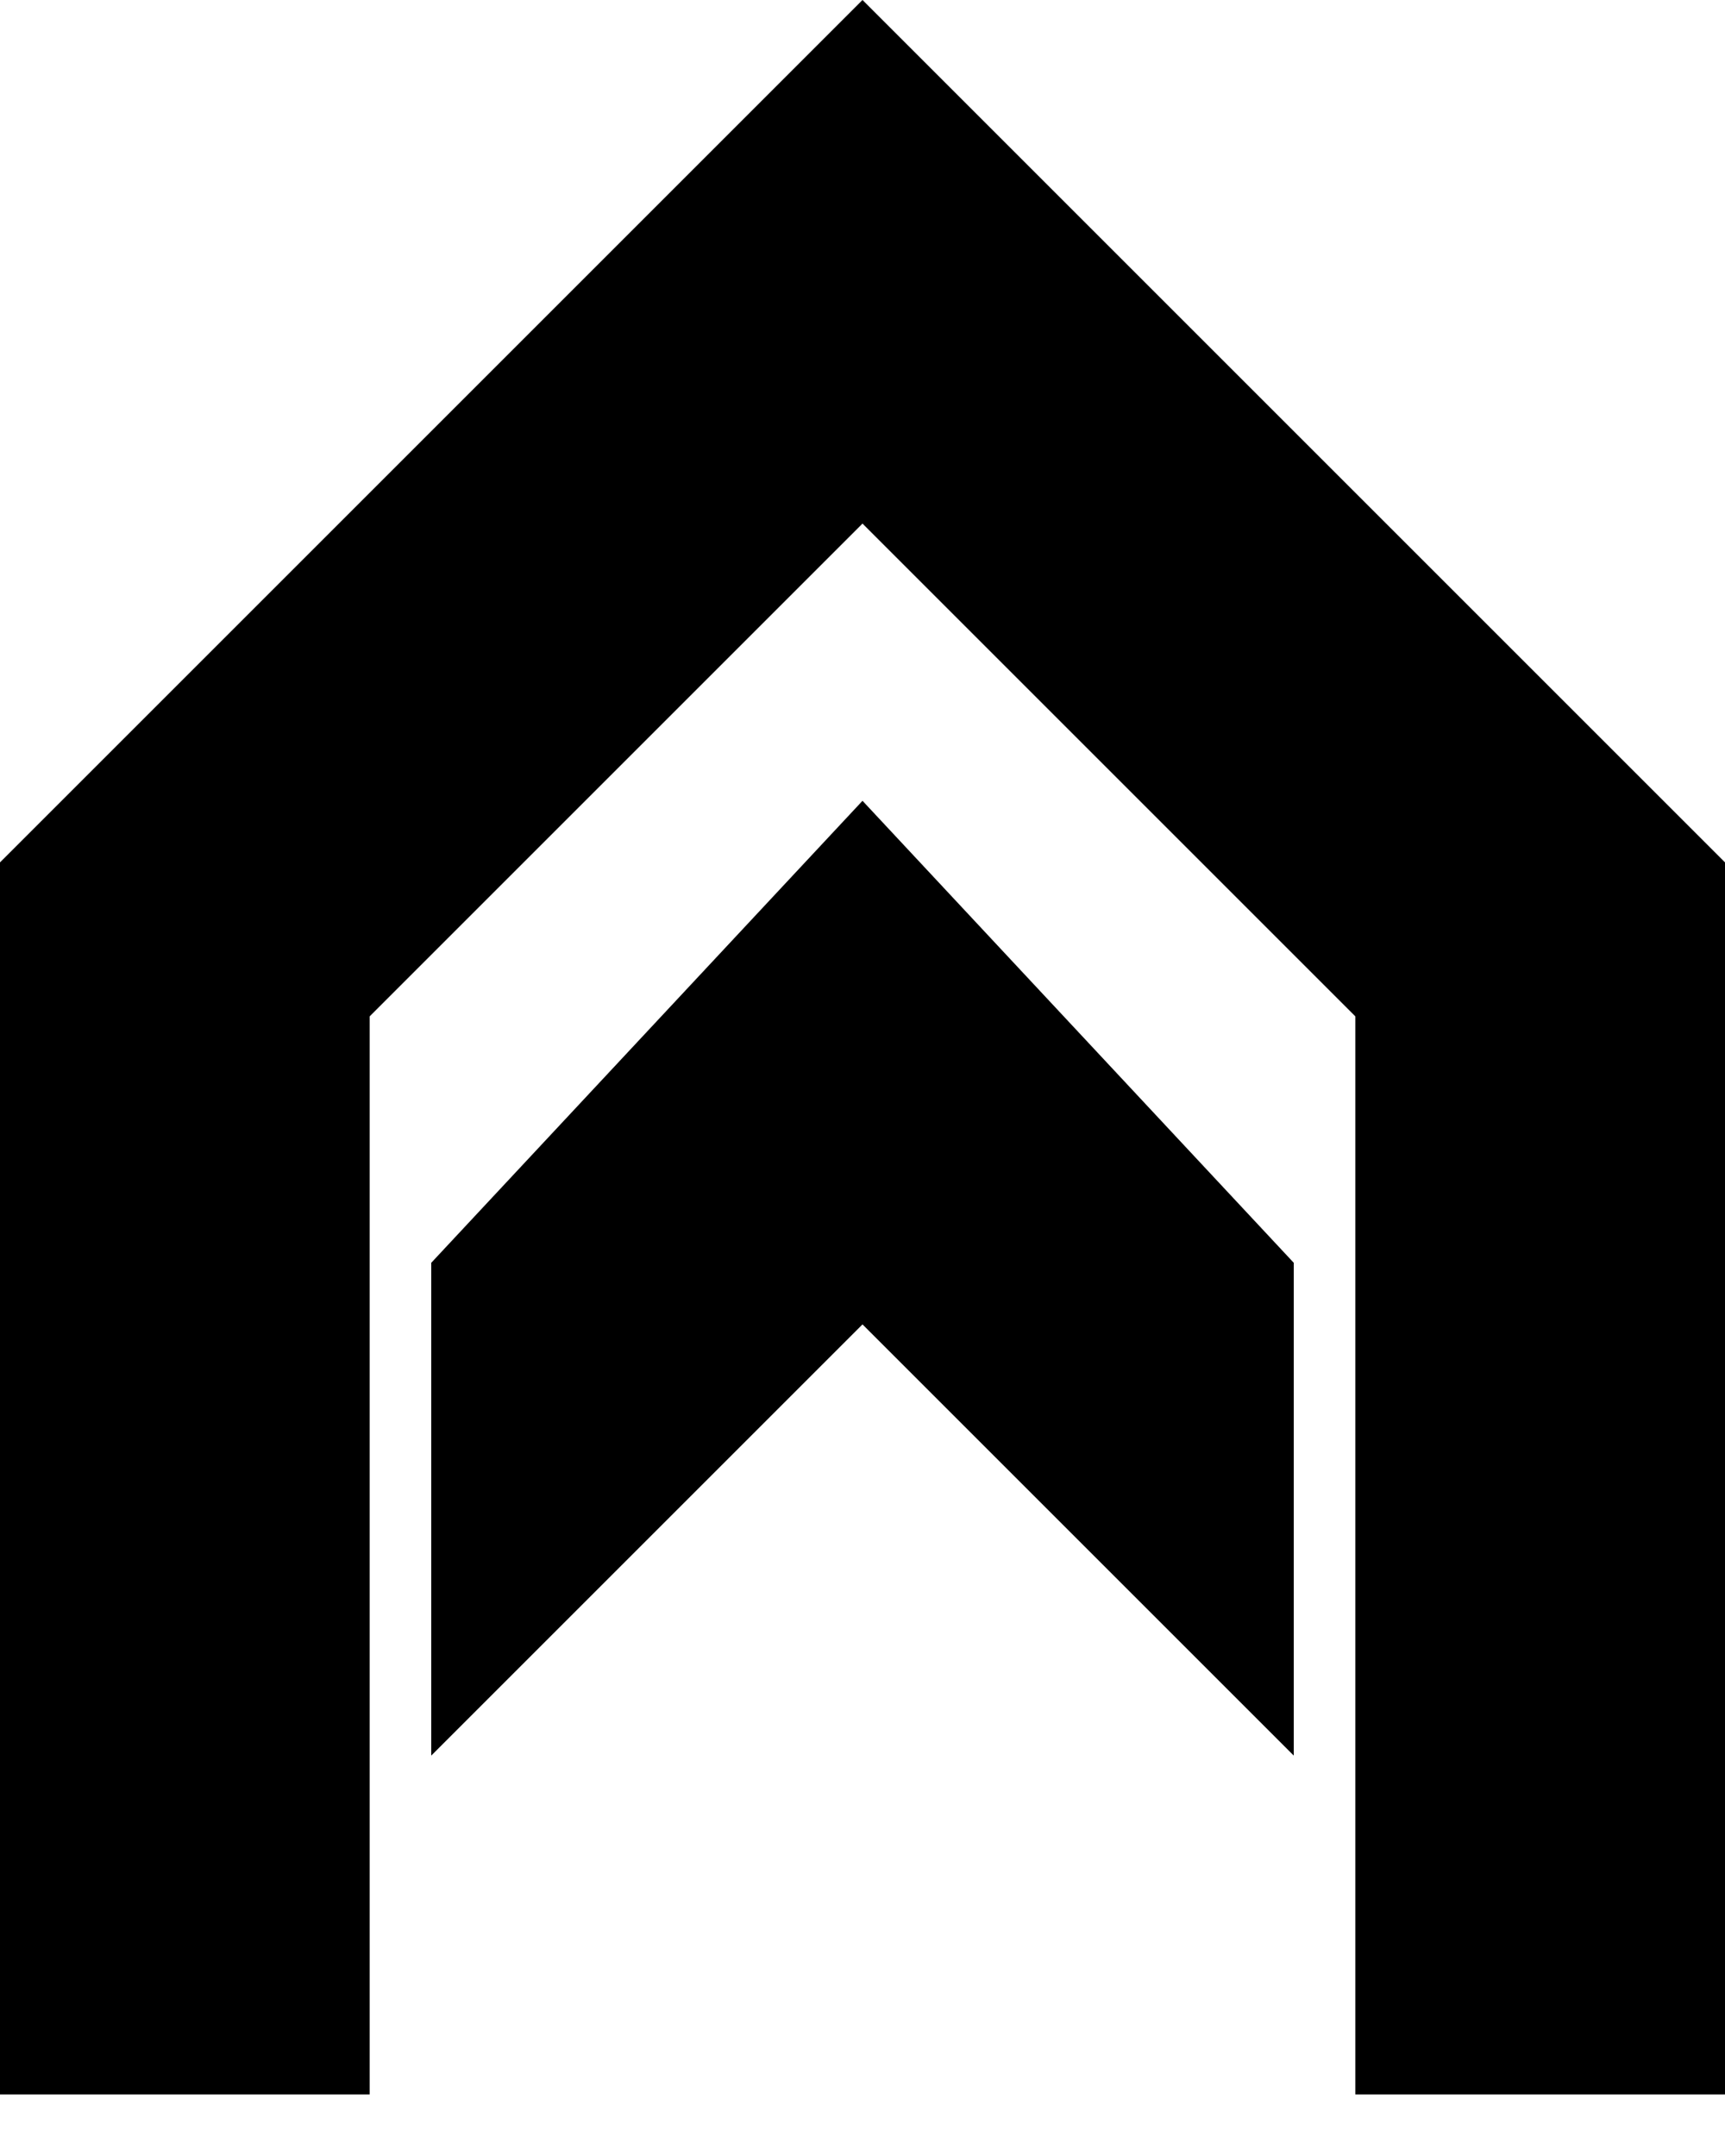 <svg viewBox="0 0 28 35" xmlns="http://www.w3.org/2000/svg">
  <path d="M0 14V34H6V16.5L14 8.5V0L0 14Z"/>
  <path d="M28 14V34H22V16.5L14 8.5V0L28 14Z"/>
  <path d="M14 13L7 20.5V28.5L14 21.5V13Z"/>
  <path d="M14 13L21 20.5V28.5L14 21.5V13Z"/>
</svg>
